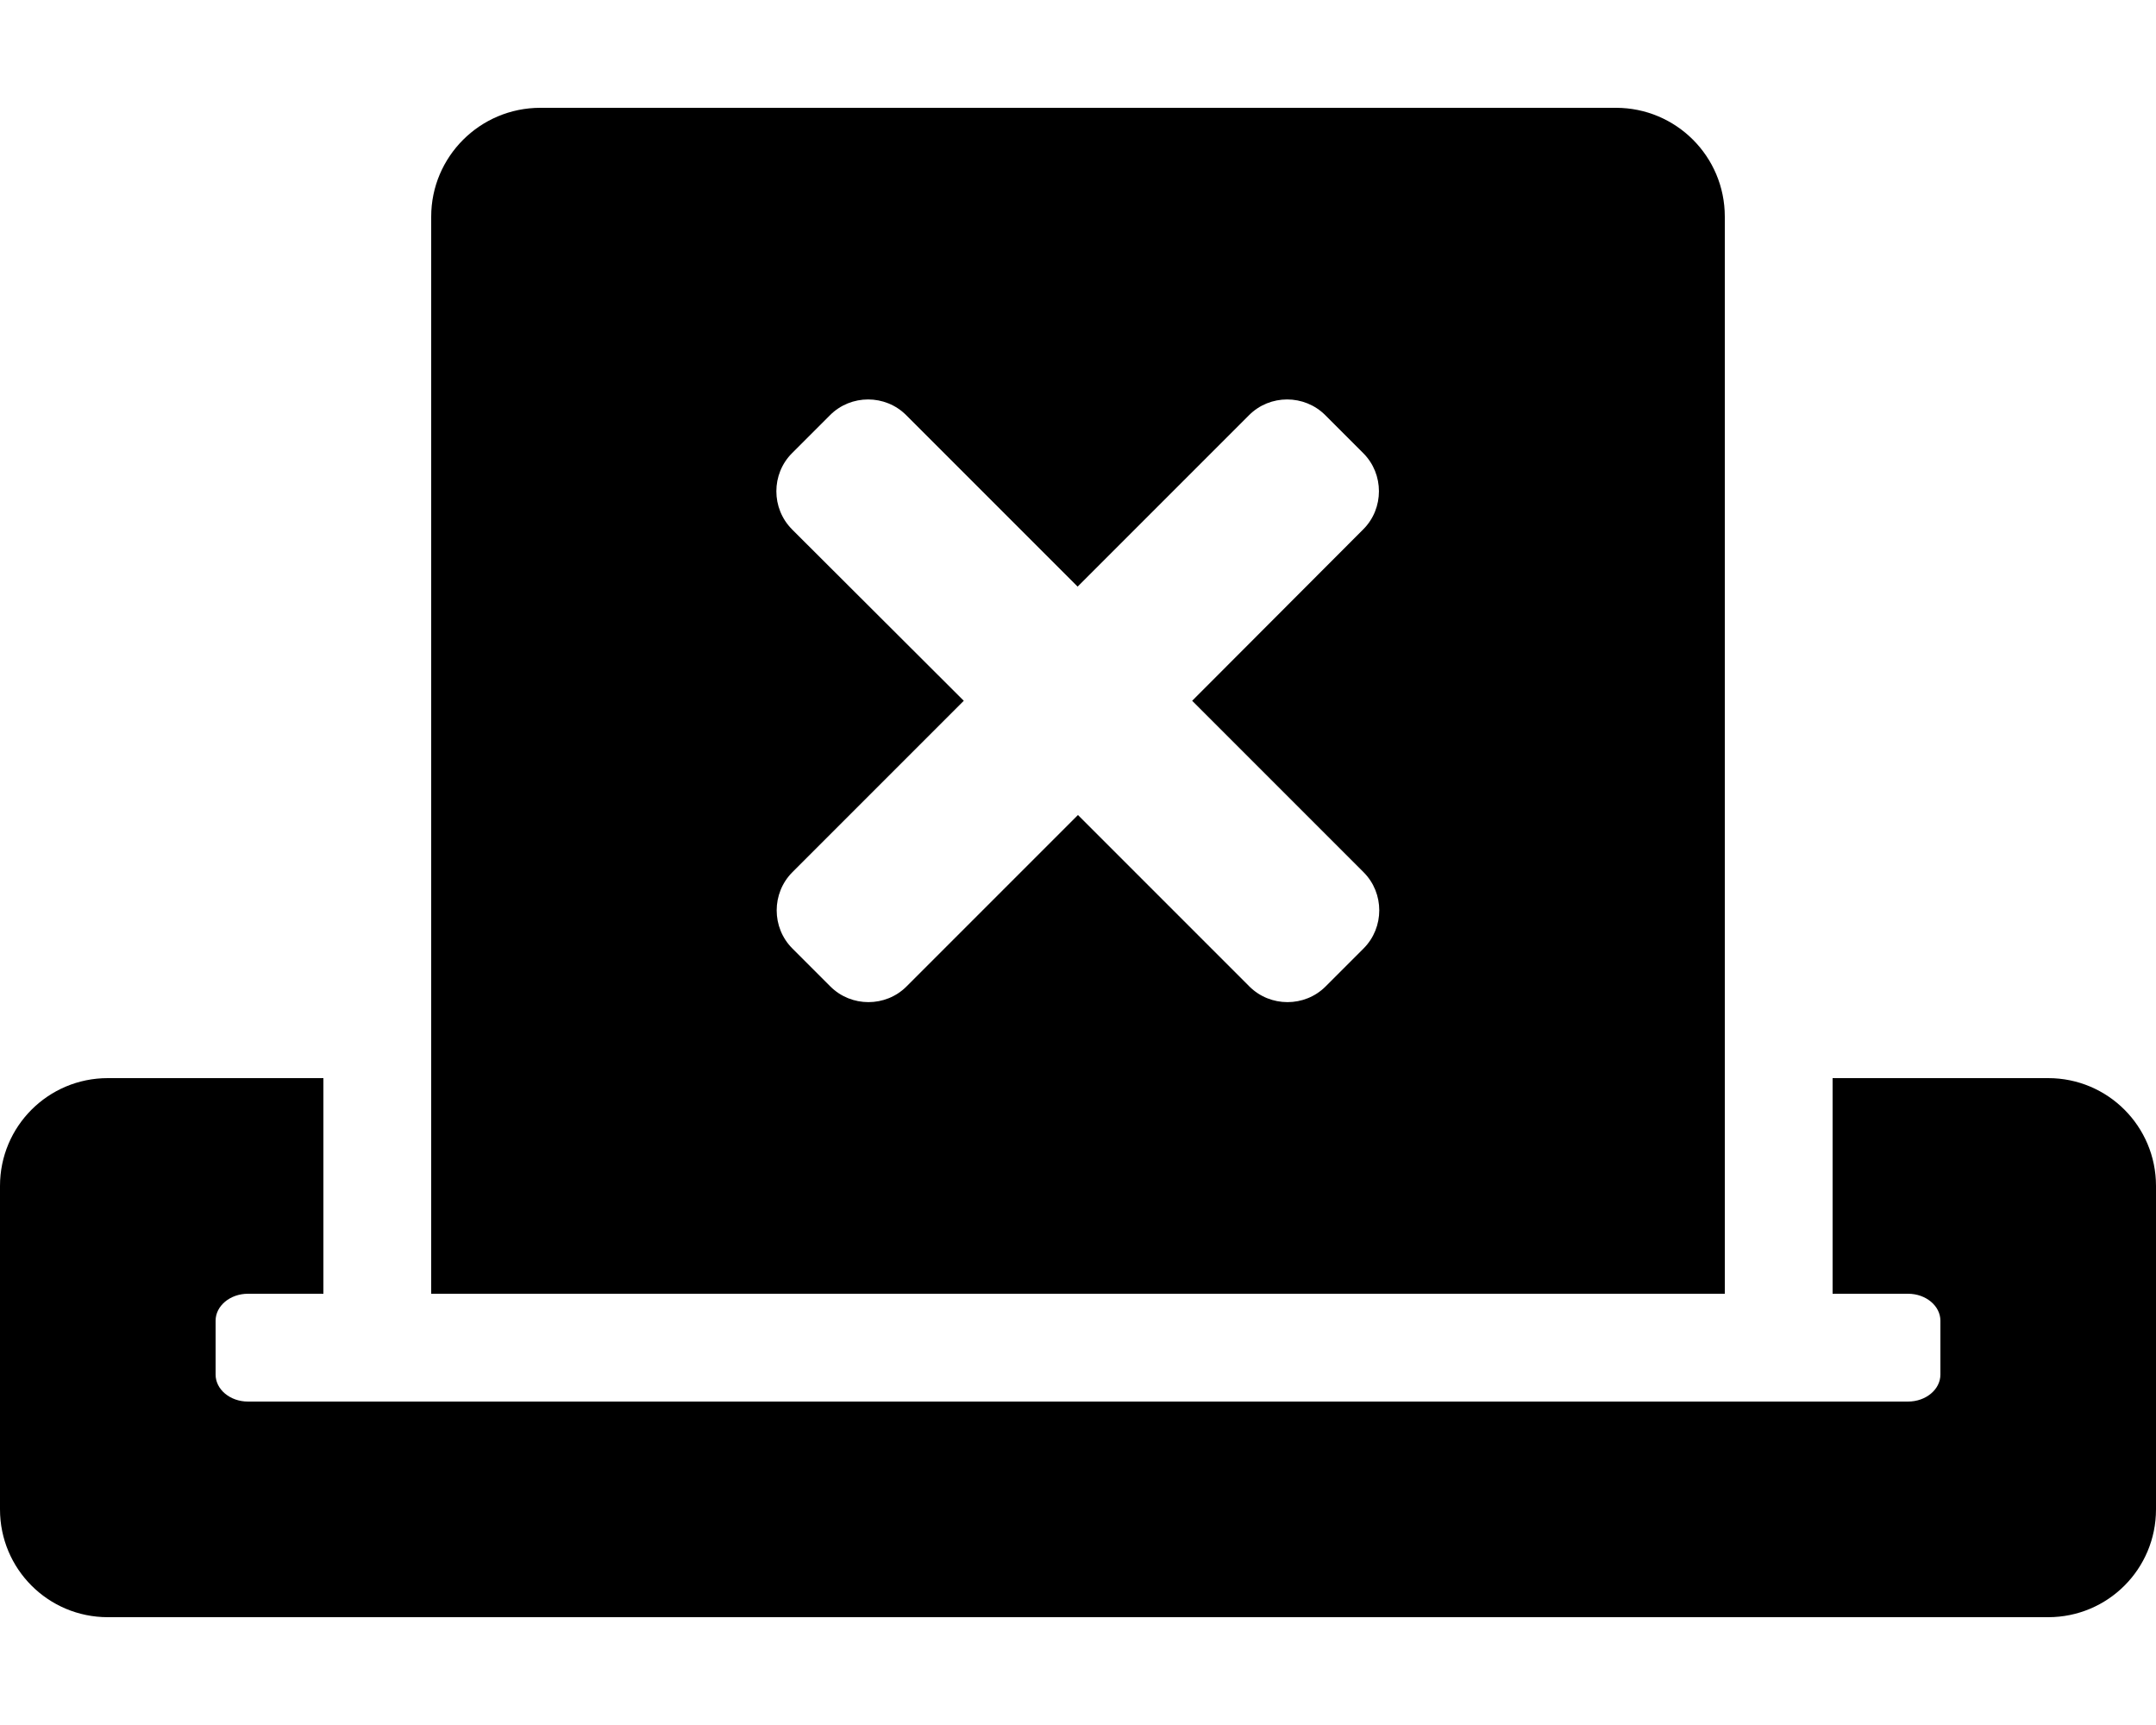<!-- Generated by IcoMoon.io -->
<svg version="1.1" xmlns="http://www.w3.org/2000/svg" width="40" height="32" viewBox="0 0 40 32">
<title>vote-nay-solid</title>
<path d="M38 20h-4v4h1.4c0.331 0 0.6 0.225 0.6 0.5v1c0 0.275-0.269 0.5-0.6 0.5h-30.8c-0.331 0-0.6-0.225-0.6-0.5v-1c0-0.275 0.269-0.5 0.6-0.5h1.4v-4h-4c-1.106 0-2 0.894-2 2v6c0 1.106 0.894 2 2 2h36c1.106 0 2-0.894 2-2v-6c0-1.106-0.894-2-2-2zM32 24v-19.981c0-1.119-0.906-2.019-2.019-2.019h-19.956c-1.119 0-2.025 0.906-2.025 2.019v19.981h24zM14.694 9.819c-0.387-0.387-0.387-1.025 0-1.412l0.706-0.706c0.387-0.388 1.025-0.388 1.412 0l3.181 3.181 3.181-3.181c0.387-0.388 1.025-0.388 1.413 0l0.706 0.706c0.387 0.387 0.387 1.025 0 1.412l-3.175 3.181 3.181 3.181c0.387 0.387 0.387 1.025 0 1.413l-0.706 0.706c-0.387 0.387-1.025 0.387-1.413 0l-3.181-3.181-3.181 3.181c-0.387 0.387-1.025 0.387-1.412 0l-0.706-0.706c-0.387-0.387-0.387-1.025 0-1.413l3.181-3.181-3.188-3.181z"></path>
</svg>
